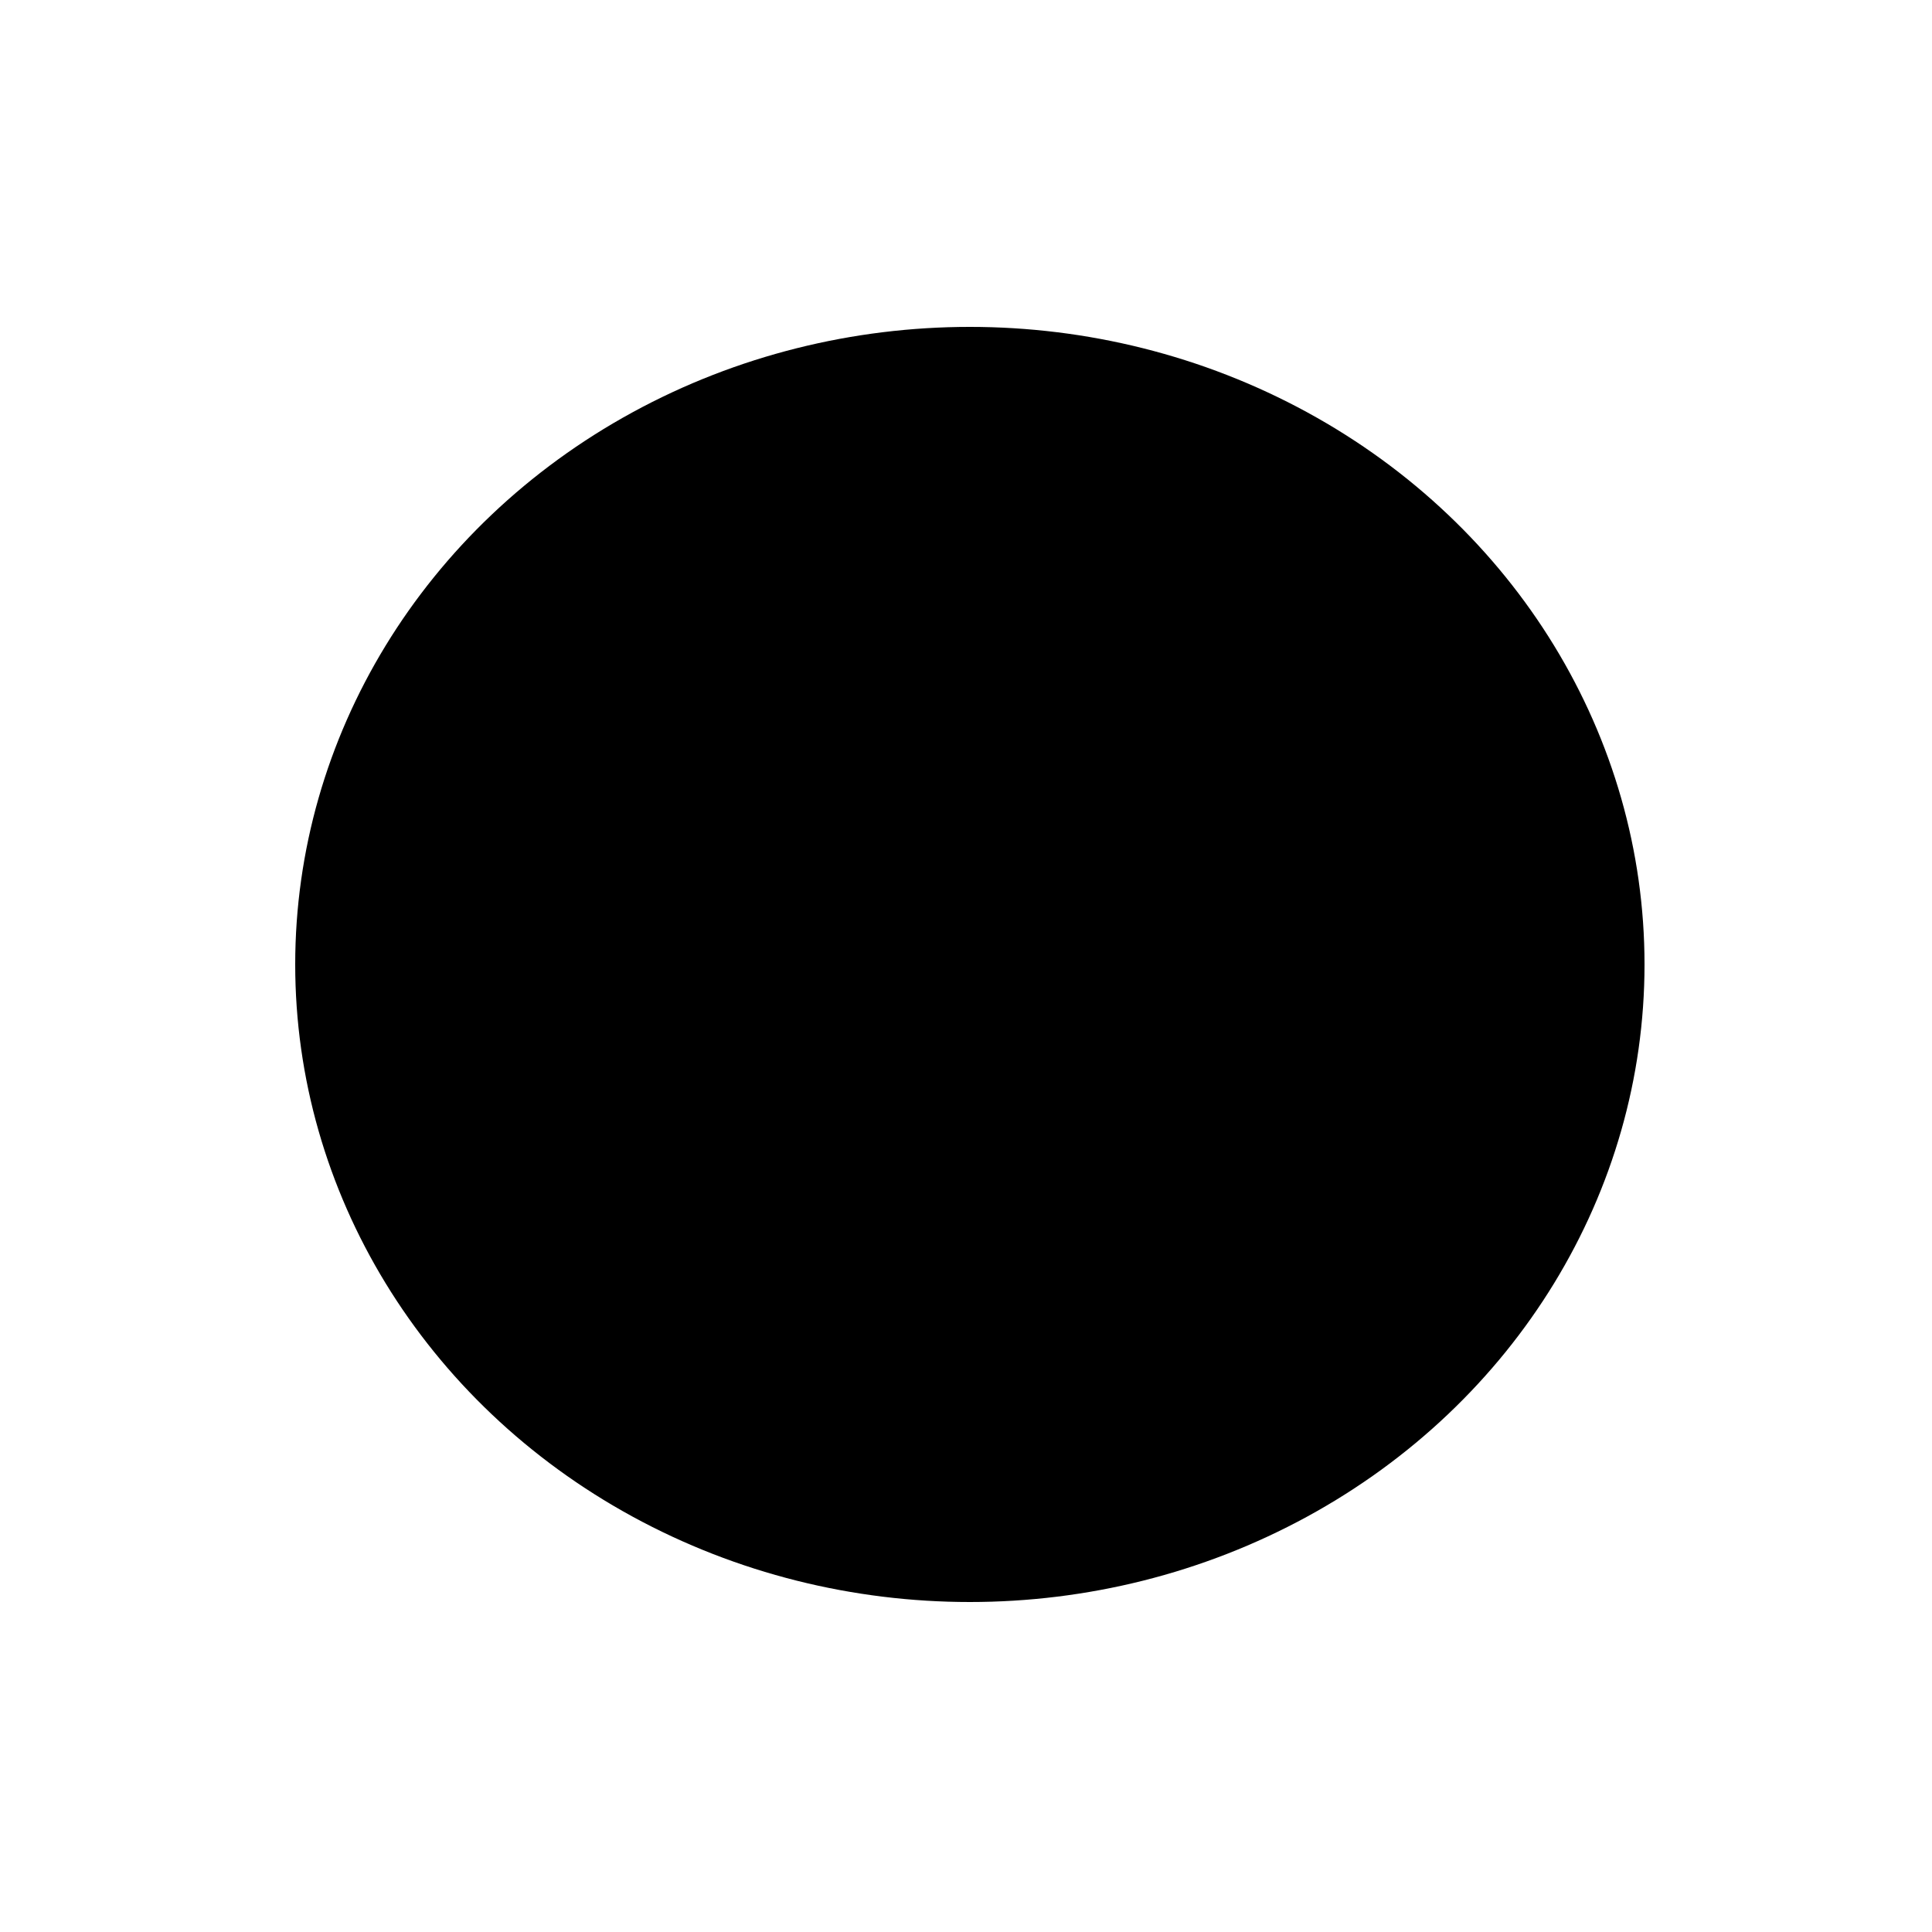<?xml version="1.0" encoding="utf-8"?>
<?xml-stylesheet type="text/css" href="../css/logo1.css" ?>
<svg version="1.1" id="Layer_1" xmlns="http://www.w3.org/2000/svg" xmlns:xlink="http://www.w3.org/1999/xlink" x="0px" y="0px"
	 viewBox="0 0 250 250" style="enable-background:new 0 0 250 250;" xml:space="preserve">

<ellipse id="circle"  class="st0" cx="125.5" cy="124.8" rx="87.3" ry="82.5"/>
<rect id="R1" x="104.3" y="156.5" class="st1" width="35.8" height="7.4"/>
<rect id="R2" x="94.8" y="166.8" class="st1" width="54.8" height="11.9"/>
<path id="XMLID_250_" class="st1" d="M144.6,71.6c-1.5-1.3-9.7-8.5-21.5-8.3C106.5,64.4,91.6,74.3,88,93.5
	c-0.7,8.7,3.4,21.2,9.4,26.3c10.8,10.6,8.3,25.5,8.7,33.8c10.6,0,21.2,0,31.8,0.1c-1.4-36.2,12.1-29.6,17.4-47
	C155.6,105.4,161.3,85.9,144.6,71.6z M118.7,137.6l8.2-24.1l-20.5-0.1l16.4-33.4l-5.8,24.7l24.5,0.3L118.7,137.6z"/>
</svg>
